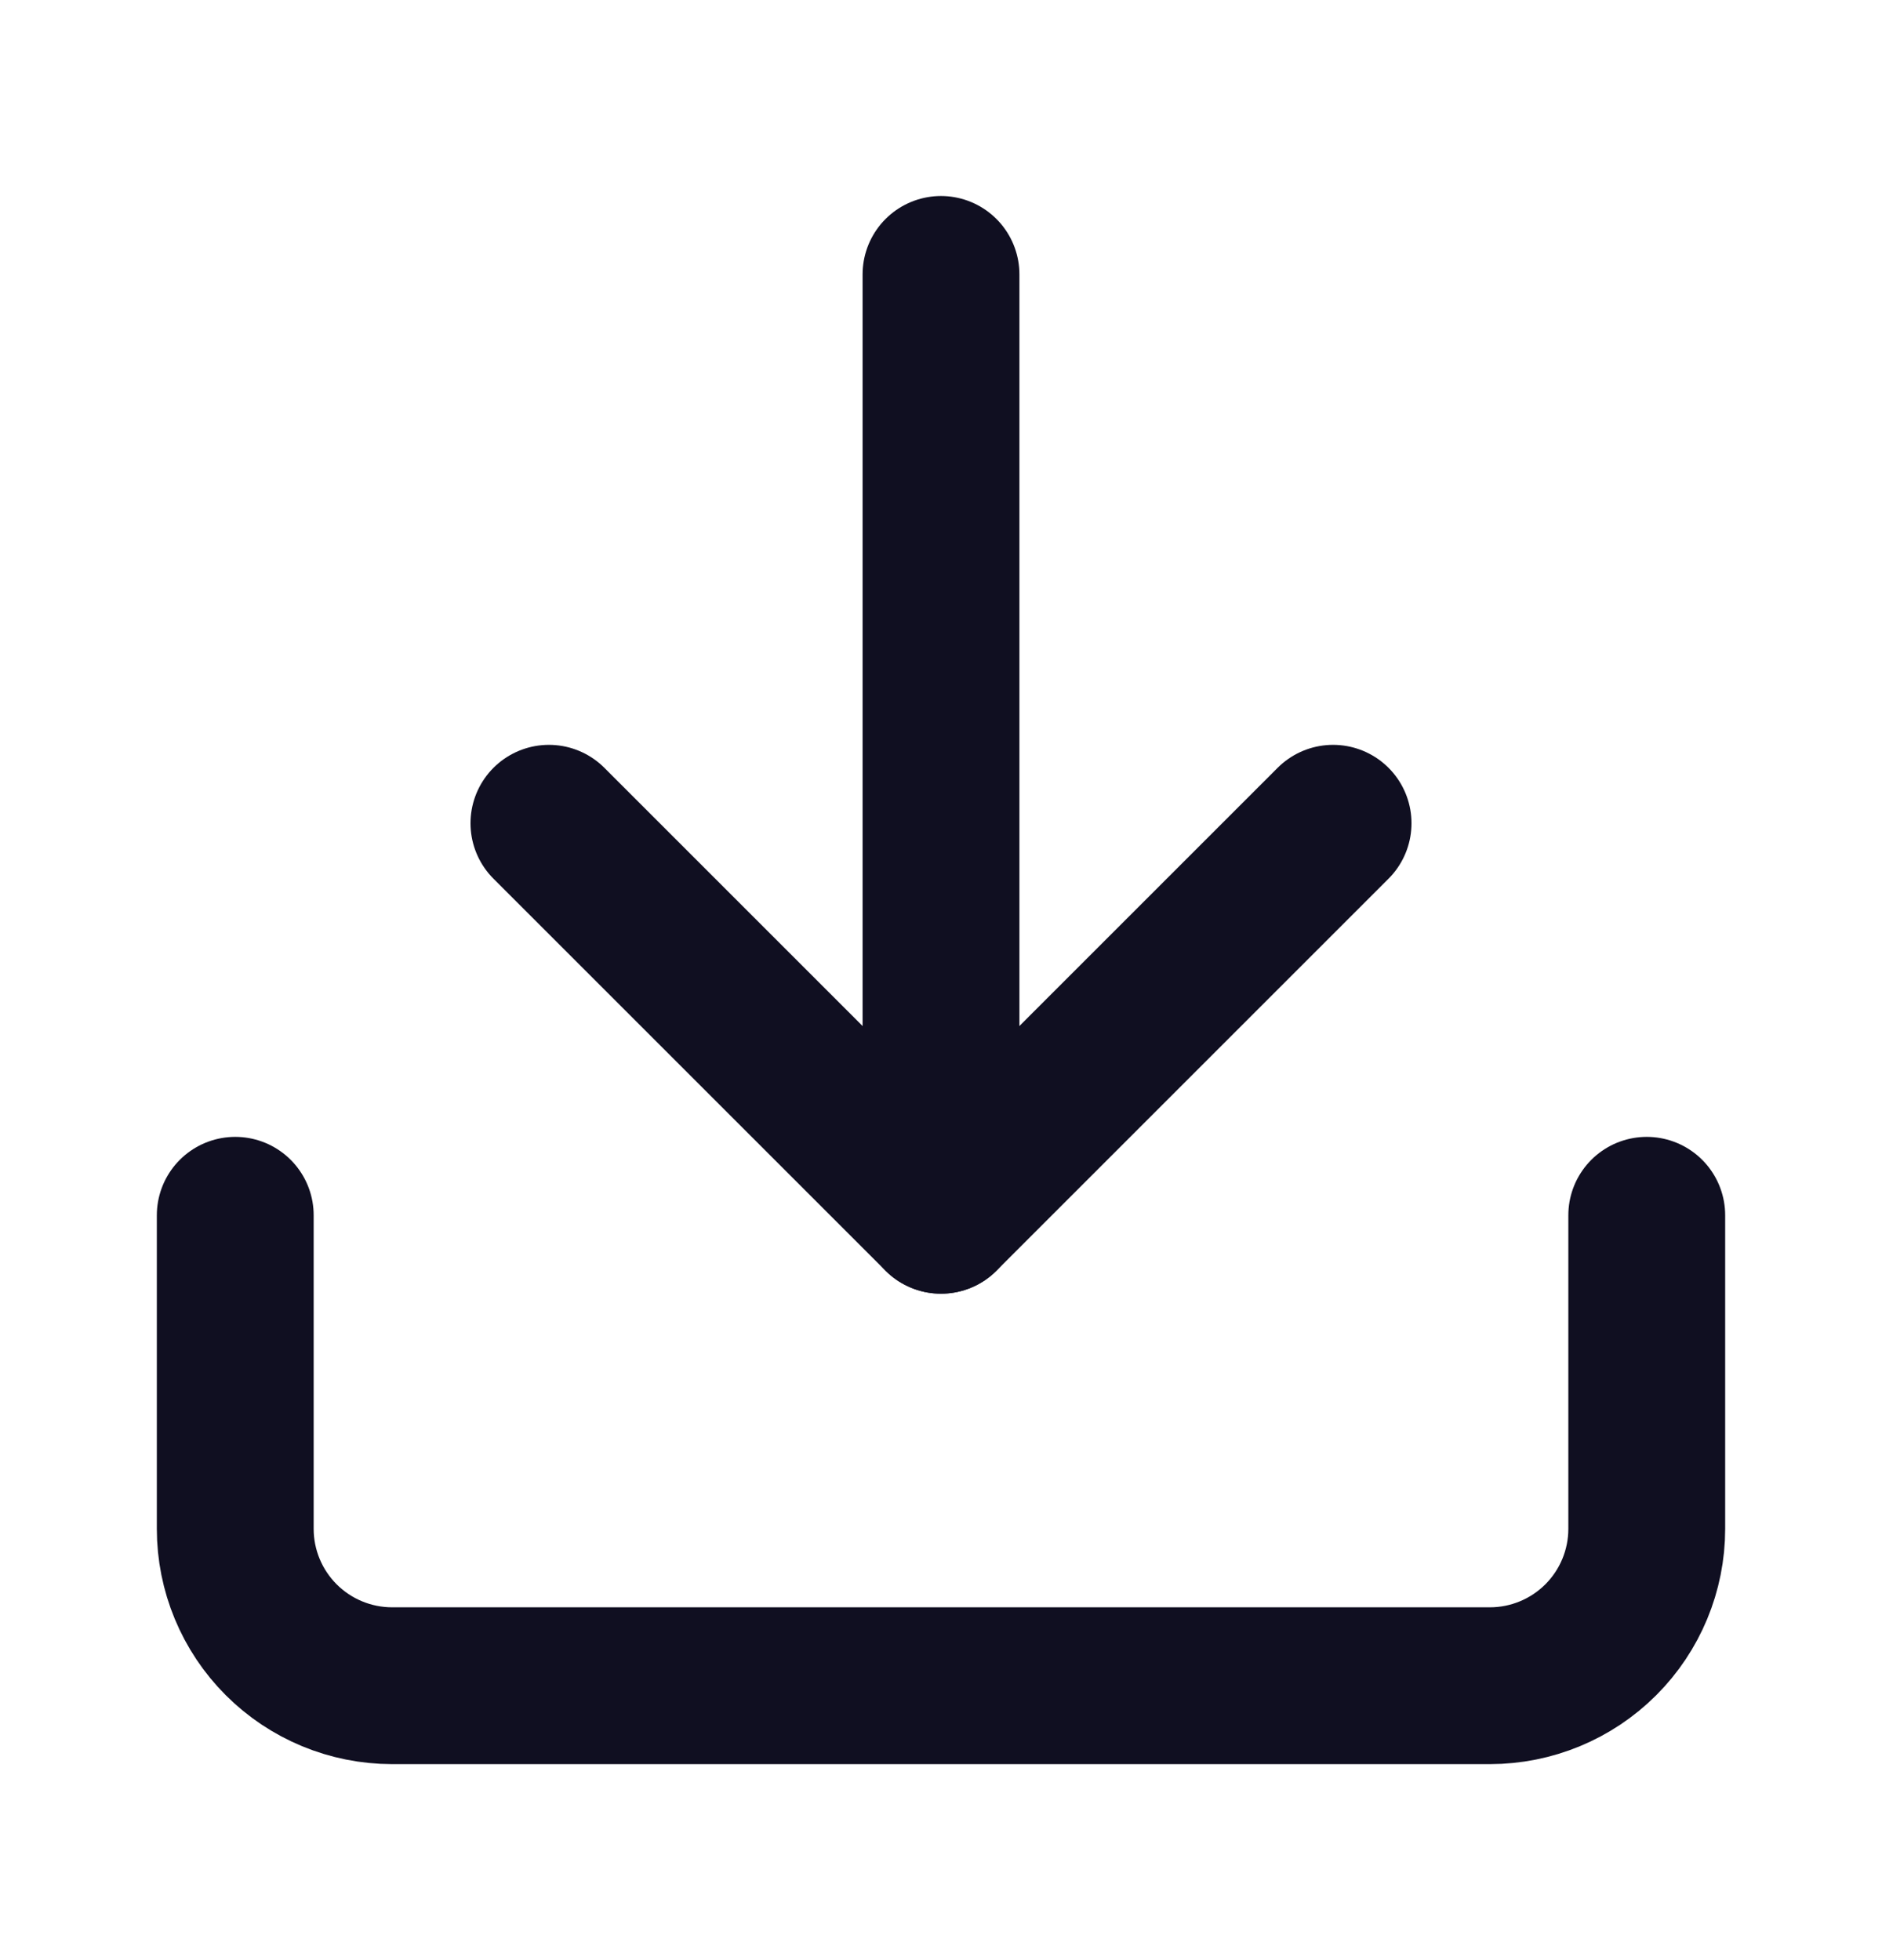 <svg width="24" height="25" viewBox="0 0 24 25" fill="none" xmlns="http://www.w3.org/2000/svg">
<path d="M21 15.5V19.5C21 20.03 20.789 20.539 20.414 20.914C20.039 21.289 19.53 21.5 19 21.5H5C4.47 21.5 3.961 21.289 3.586 20.914C3.211 20.539 3 20.03 3 19.5V15.5" stroke="#100F21" stroke-width="2" stroke-linecap="round" stroke-linejoin="round"/>
<path d="M7 10.5L12 15.5L17 10.5" stroke="#100F21" stroke-width="2" stroke-linecap="round" stroke-linejoin="round"/>
<path d="M12 15.5V3.5" stroke="#100F21" stroke-width="2" stroke-linecap="round" stroke-linejoin="round"/>
</svg>
